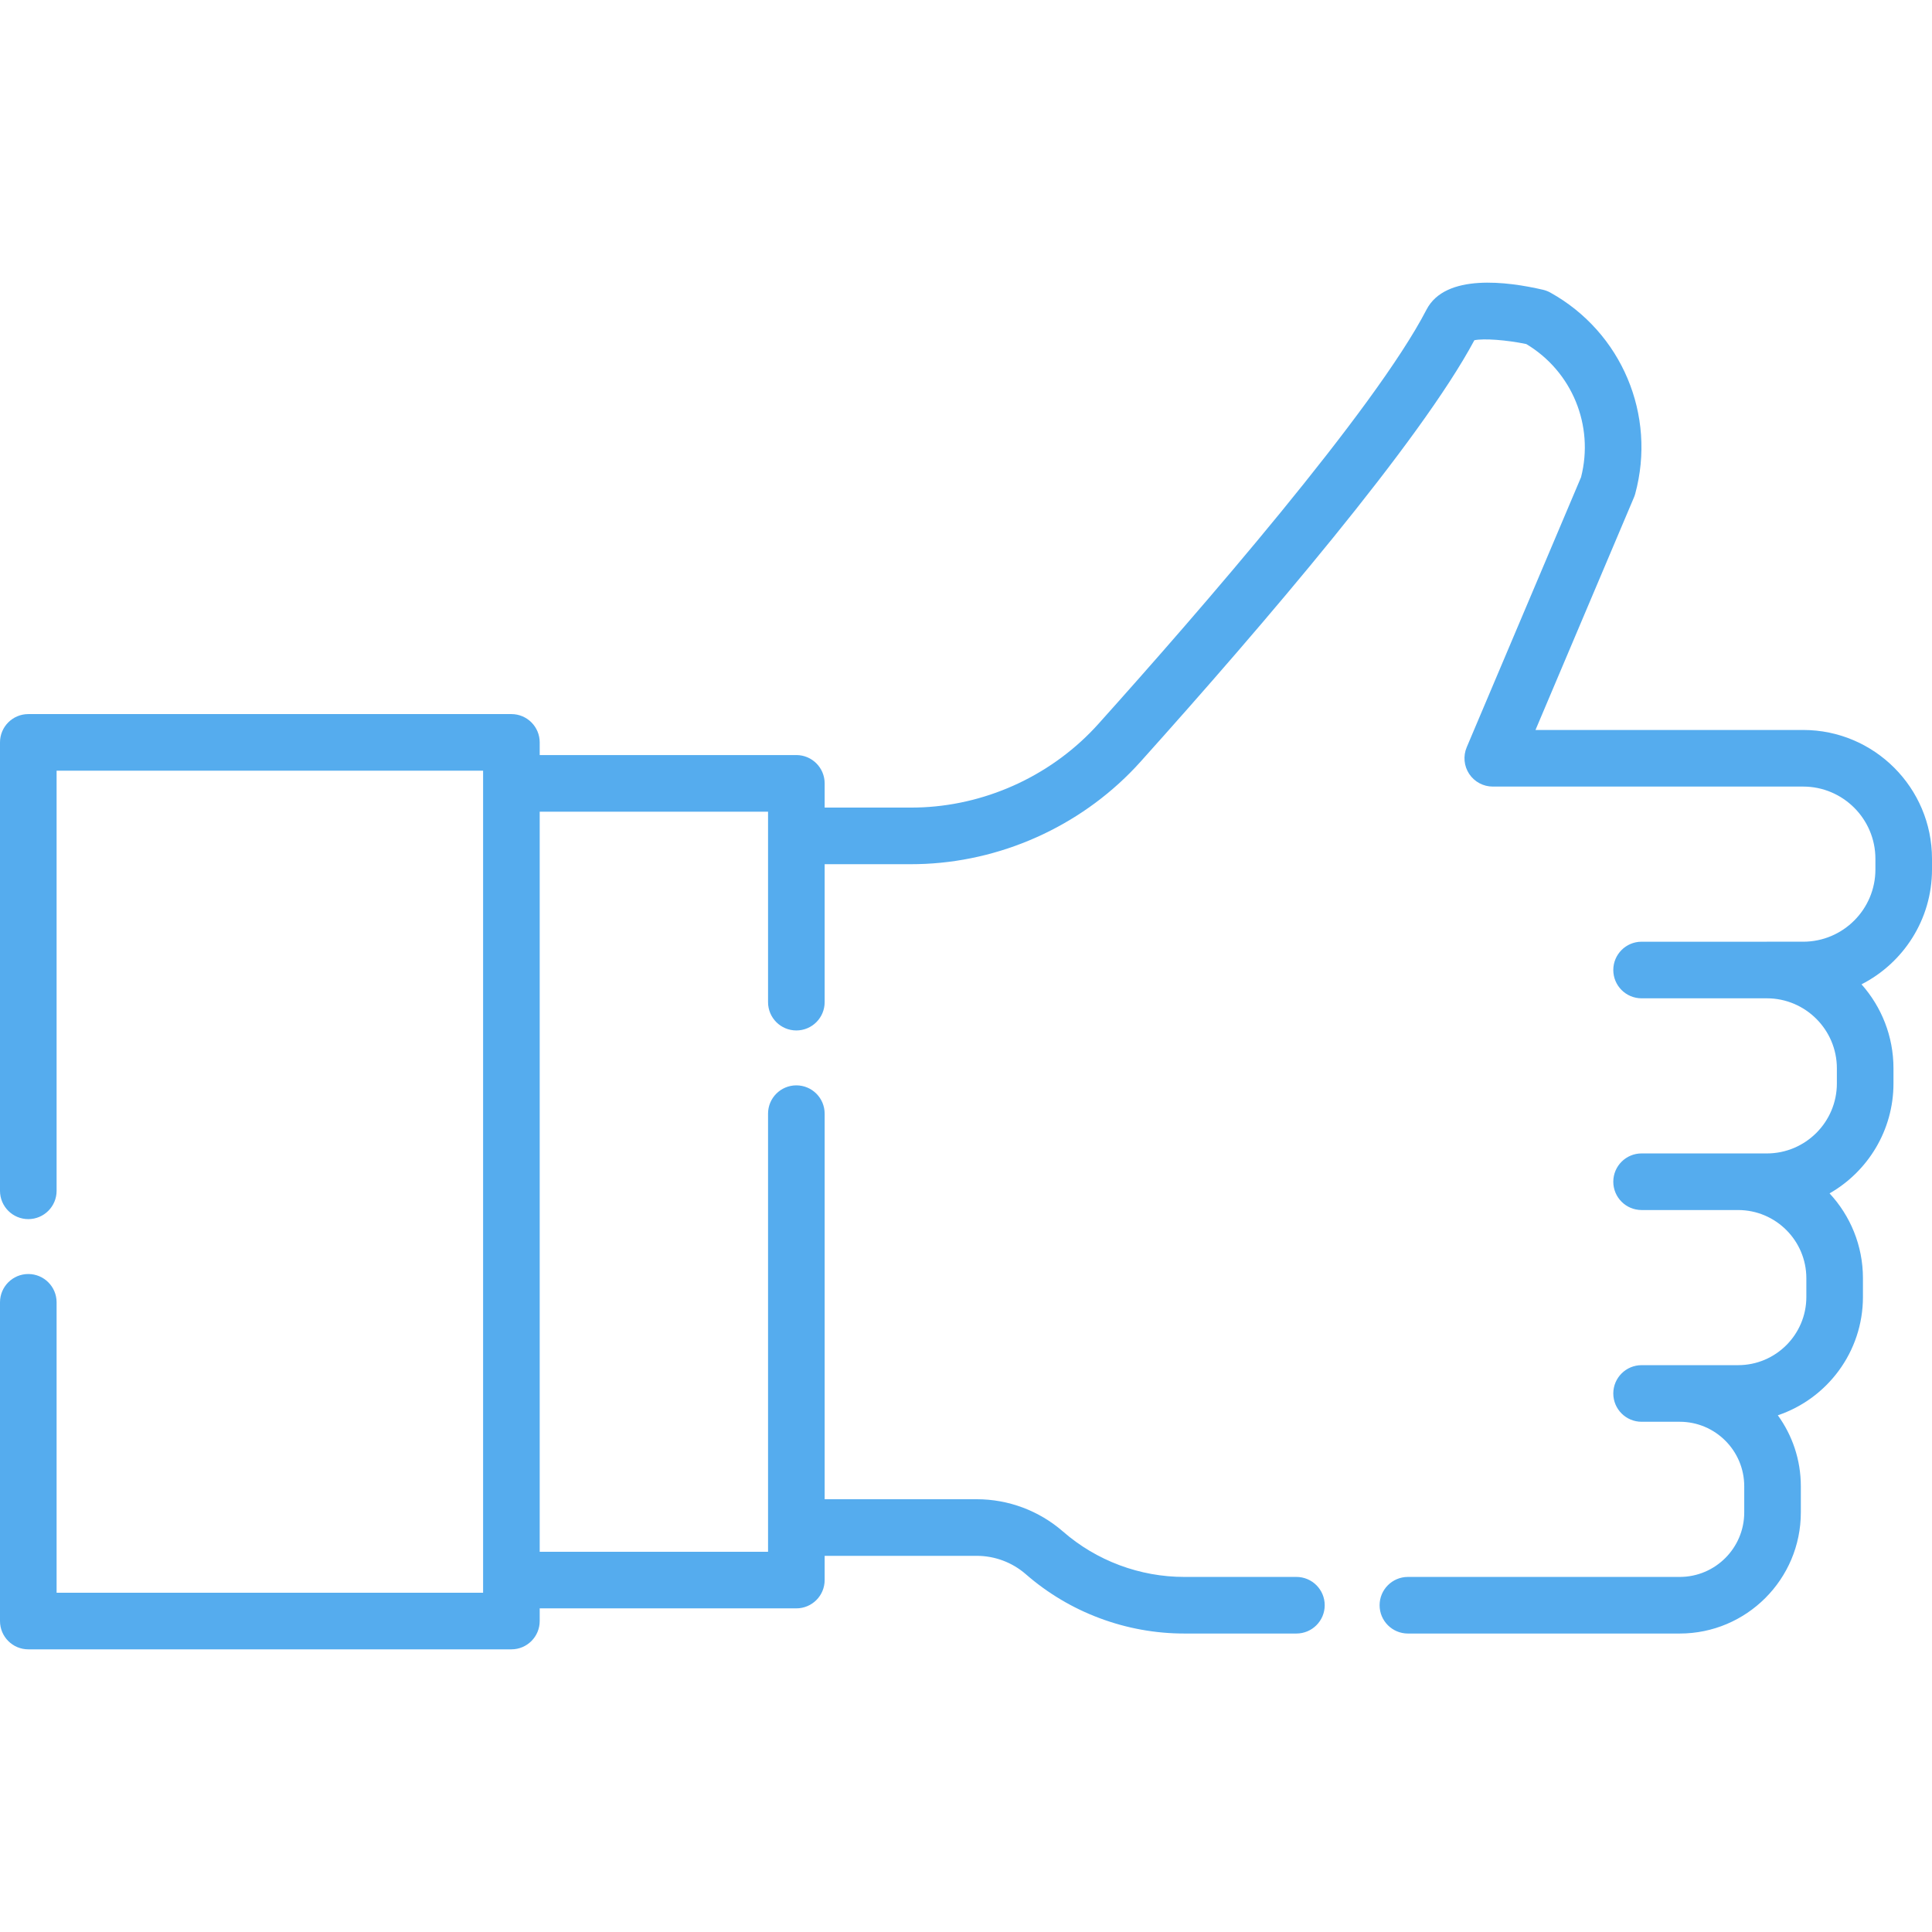 <?xml version="1.0" encoding="UTF-8" standalone="no"?>
<!-- Generator: Adobe Illustrator 19.0.0, SVG Export Plug-In . SVG Version: 6.00 Build 0)  -->

<svg
   xmlns:dc="http://purl.org/dc/elements/1.1/"
   xmlns:cc="http://creativecommons.org/ns#"
   xmlns:rdf="http://www.w3.org/1999/02/22-rdf-syntax-ns#"
   xmlns:svg="http://www.w3.org/2000/svg"
   xmlns="http://www.w3.org/2000/svg"
   xmlns:sodipodi="http://sodipodi.sourceforge.net/DTD/sodipodi-0.dtd"
   xmlns:inkscape="http://www.inkscape.org/namespaces/inkscape"
   version="1.1"
   id="Capa_1"
   x="0px"
   y="0px"
   viewBox="0 0 511.998 511.998"
   style="enable-background:new 0 0 511.998 511.998;"
   xml:space="preserve"
   inkscape:version="0.47pre2 r22153"
   width="100%"
   height="100%"
   sodipodi:docname="item-8.svg"><defs
   id="defs41"><inkscape:perspective
     sodipodi:type="inkscape:persp3d"
     inkscape:vp_x="0 : 255.999 : 1"
     inkscape:vp_y="0 : 1000 : 0"
     inkscape:vp_z="511.998 : 255.999 : 1"
     inkscape:persp3d-origin="255.999 : 170.666 : 1"
     id="perspective45" /></defs><sodipodi:namedview
   pagecolor="#ffffff"
   bordercolor="#666666"
   borderopacity="1"
   objecttolerance="10"
   gridtolerance="10"
   guidetolerance="10"
   inkscape:pageopacity="0"
   inkscape:pageshadow="2"
   inkscape:window-width="679"
   inkscape:window-height="483"
   id="namedview39"
   showgrid="false"
   inkscape:zoom="0.4609393"
   inkscape:cx="255.999"
   inkscape:cy="255.999"
   inkscape:window-x="714"
   inkscape:window-y="213"
   inkscape:window-maximized="0"
   inkscape:current-layer="Capa_1" />
<g
   id="g3"
   style="fill:#55acee;fill-opacity:1">
	<g
   id="g5"
   style="fill:#55acee;fill-opacity:1">
		<path
   d="M477.86,193.449h-70.94l26.096-61.636c0.132-0.312,0.243-0.632,0.332-0.959c5.666-20.875-3.58-42.796-22.482-53.31    c-0.611-0.34-1.267-0.593-1.948-0.751c-9.383-2.18-25.872-4.397-30.88,5.262c-13.679,26.463-60.348,80.143-86.951,109.786    c-11.845,13.207-28.817,21.265-46.525,22.104c-1.159,0.049-2.202,0.073-3.191,0.073h-22.83v-6.42c0-4.143-3.358-7.5-7.5-7.5    h-68.014v-3.358c0-4.143-3.358-7.5-7.5-7.5H7.5c-4.142,0-7.5,3.357-7.5,7.5v118.839c0,4.143,3.358,7.5,7.5,7.5s7.5-3.357,7.5-7.5    V204.241h113.026V422.09H15v-76.963c0-4.143-3.358-7.5-7.5-7.5s-7.5,3.357-7.5,7.5v84.463c0,4.143,3.358,7.5,7.5,7.5h128.026    c4.142,0,7.5-3.357,7.5-7.5v-3.36h68.014c4.142,0,7.5-3.357,7.5-7.5v-6.42h40.31c4.771,0,9.384,1.727,12.982,4.854    c5.801,5.055,12.393,8.981,19.59,11.67c7.21,2.697,14.756,4.065,22.428,4.065h29.71c4.142,0,7.5-3.357,7.5-7.5s-3.358-7.5-7.5-7.5    h-29.71c-5.871,0-11.648-1.048-17.176-3.115c-5.507-2.058-10.55-5.062-14.994-8.935c-6.335-5.507-14.443-8.54-22.83-8.54h-40.31    v-102.18c0-4.143-3.358-7.5-7.5-7.5c-4.142,0-7.5,3.357-7.5,7.5v116.1h-60.514v-196.13h60.514v50.479c0,4.143,3.358,7.5,7.5,7.5    c4.142,0,7.5-3.357,7.5-7.5v-36.56h22.83c1.203,0,2.456-0.028,3.865-0.089c21.728-1.03,42.51-10.898,57.017-27.072    c32.582-36.306,74.12-84.884,88.468-111.693c2.453-0.524,8.497-0.086,13.758,1.011c12.113,7.257,18.024,21.559,14.516,35.282    l-30.301,71.567c-0.981,2.315-0.735,4.97,0.654,7.066c1.39,2.097,3.737,3.357,6.252,3.357h82.26    c10.554,0,19.14,8.587,19.14,19.141v2.83c0,10.554-8.586,19.14-19.14,19.14h-9.63c-0.013,0-0.026,0.002-0.039,0.002h-33.153    c-4.142,0-7.5,3.357-7.5,7.5c0,4.143,3.358,7.5,7.5,7.5h33.195c0.006,0,0.011-0.001,0.017-0.001    c10.224,0.012,18.539,8.332,18.539,18.558v4c0,10.229-8.326,18.551-18.56,18.551h-7.568c-0.013,0-0.026-0.002-0.039-0.002h-25.584    c-4.142,0-7.5,3.357-7.5,7.5s3.358,7.5,7.5,7.5h25.543c0.013,0,0.026,0.002,0.039,0.002c9.969,0,18.08,8.11,18.08,18.08v4.949    c0,9.97-8.111,18.08-18.08,18.08h-15.47c-0.013,0-0.026,0.002-0.039,0.002h-10.073c-4.142,0-7.5,3.357-7.5,7.5s3.358,7.5,7.5,7.5    h10.115c0.006,0,0.011-0.001,0.017-0.001c9.414,0.012,17.069,7.672,17.069,17.089v6.94c0,9.424-7.667,17.09-17.09,17.09h-72.04    c-4.142,0-7.5,3.357-7.5,7.5s3.358,7.5,7.5,7.5h72.04c17.695,0,32.09-14.396,32.09-32.09v-6.94c0-7.018-2.264-13.517-6.101-18.804    c13.099-4.405,22.561-16.802,22.561-31.366v-4.949c0-8.679-3.359-16.587-8.845-22.493c10.109-5.787,16.935-16.681,16.935-29.138    v-4c0-8.535-3.203-16.336-8.47-22.265c11.077-5.649,18.68-17.171,18.68-30.435v-2.83C512,208.765,496.685,193.449,477.86,193.449z    "
   id="path7"
   style="fill:#55acee;fill-opacity:1" />
	</g>
</g>
<g
   id="g9">
</g>
<g
   id="g11">
</g>
<g
   id="g13">
</g>
<g
   id="g15">
</g>
<g
   id="g17">
</g>
<g
   id="g19">
</g>
<g
   id="g21">
</g>
<g
   id="g23">
</g>
<g
   id="g25">
</g>
<g
   id="g27">
</g>
<g
   id="g29">
</g>
<g
   id="g31">
</g>
<g
   id="g33">
</g>
<g
   id="g35">
</g>
<g
   id="g37">
</g>
</svg>